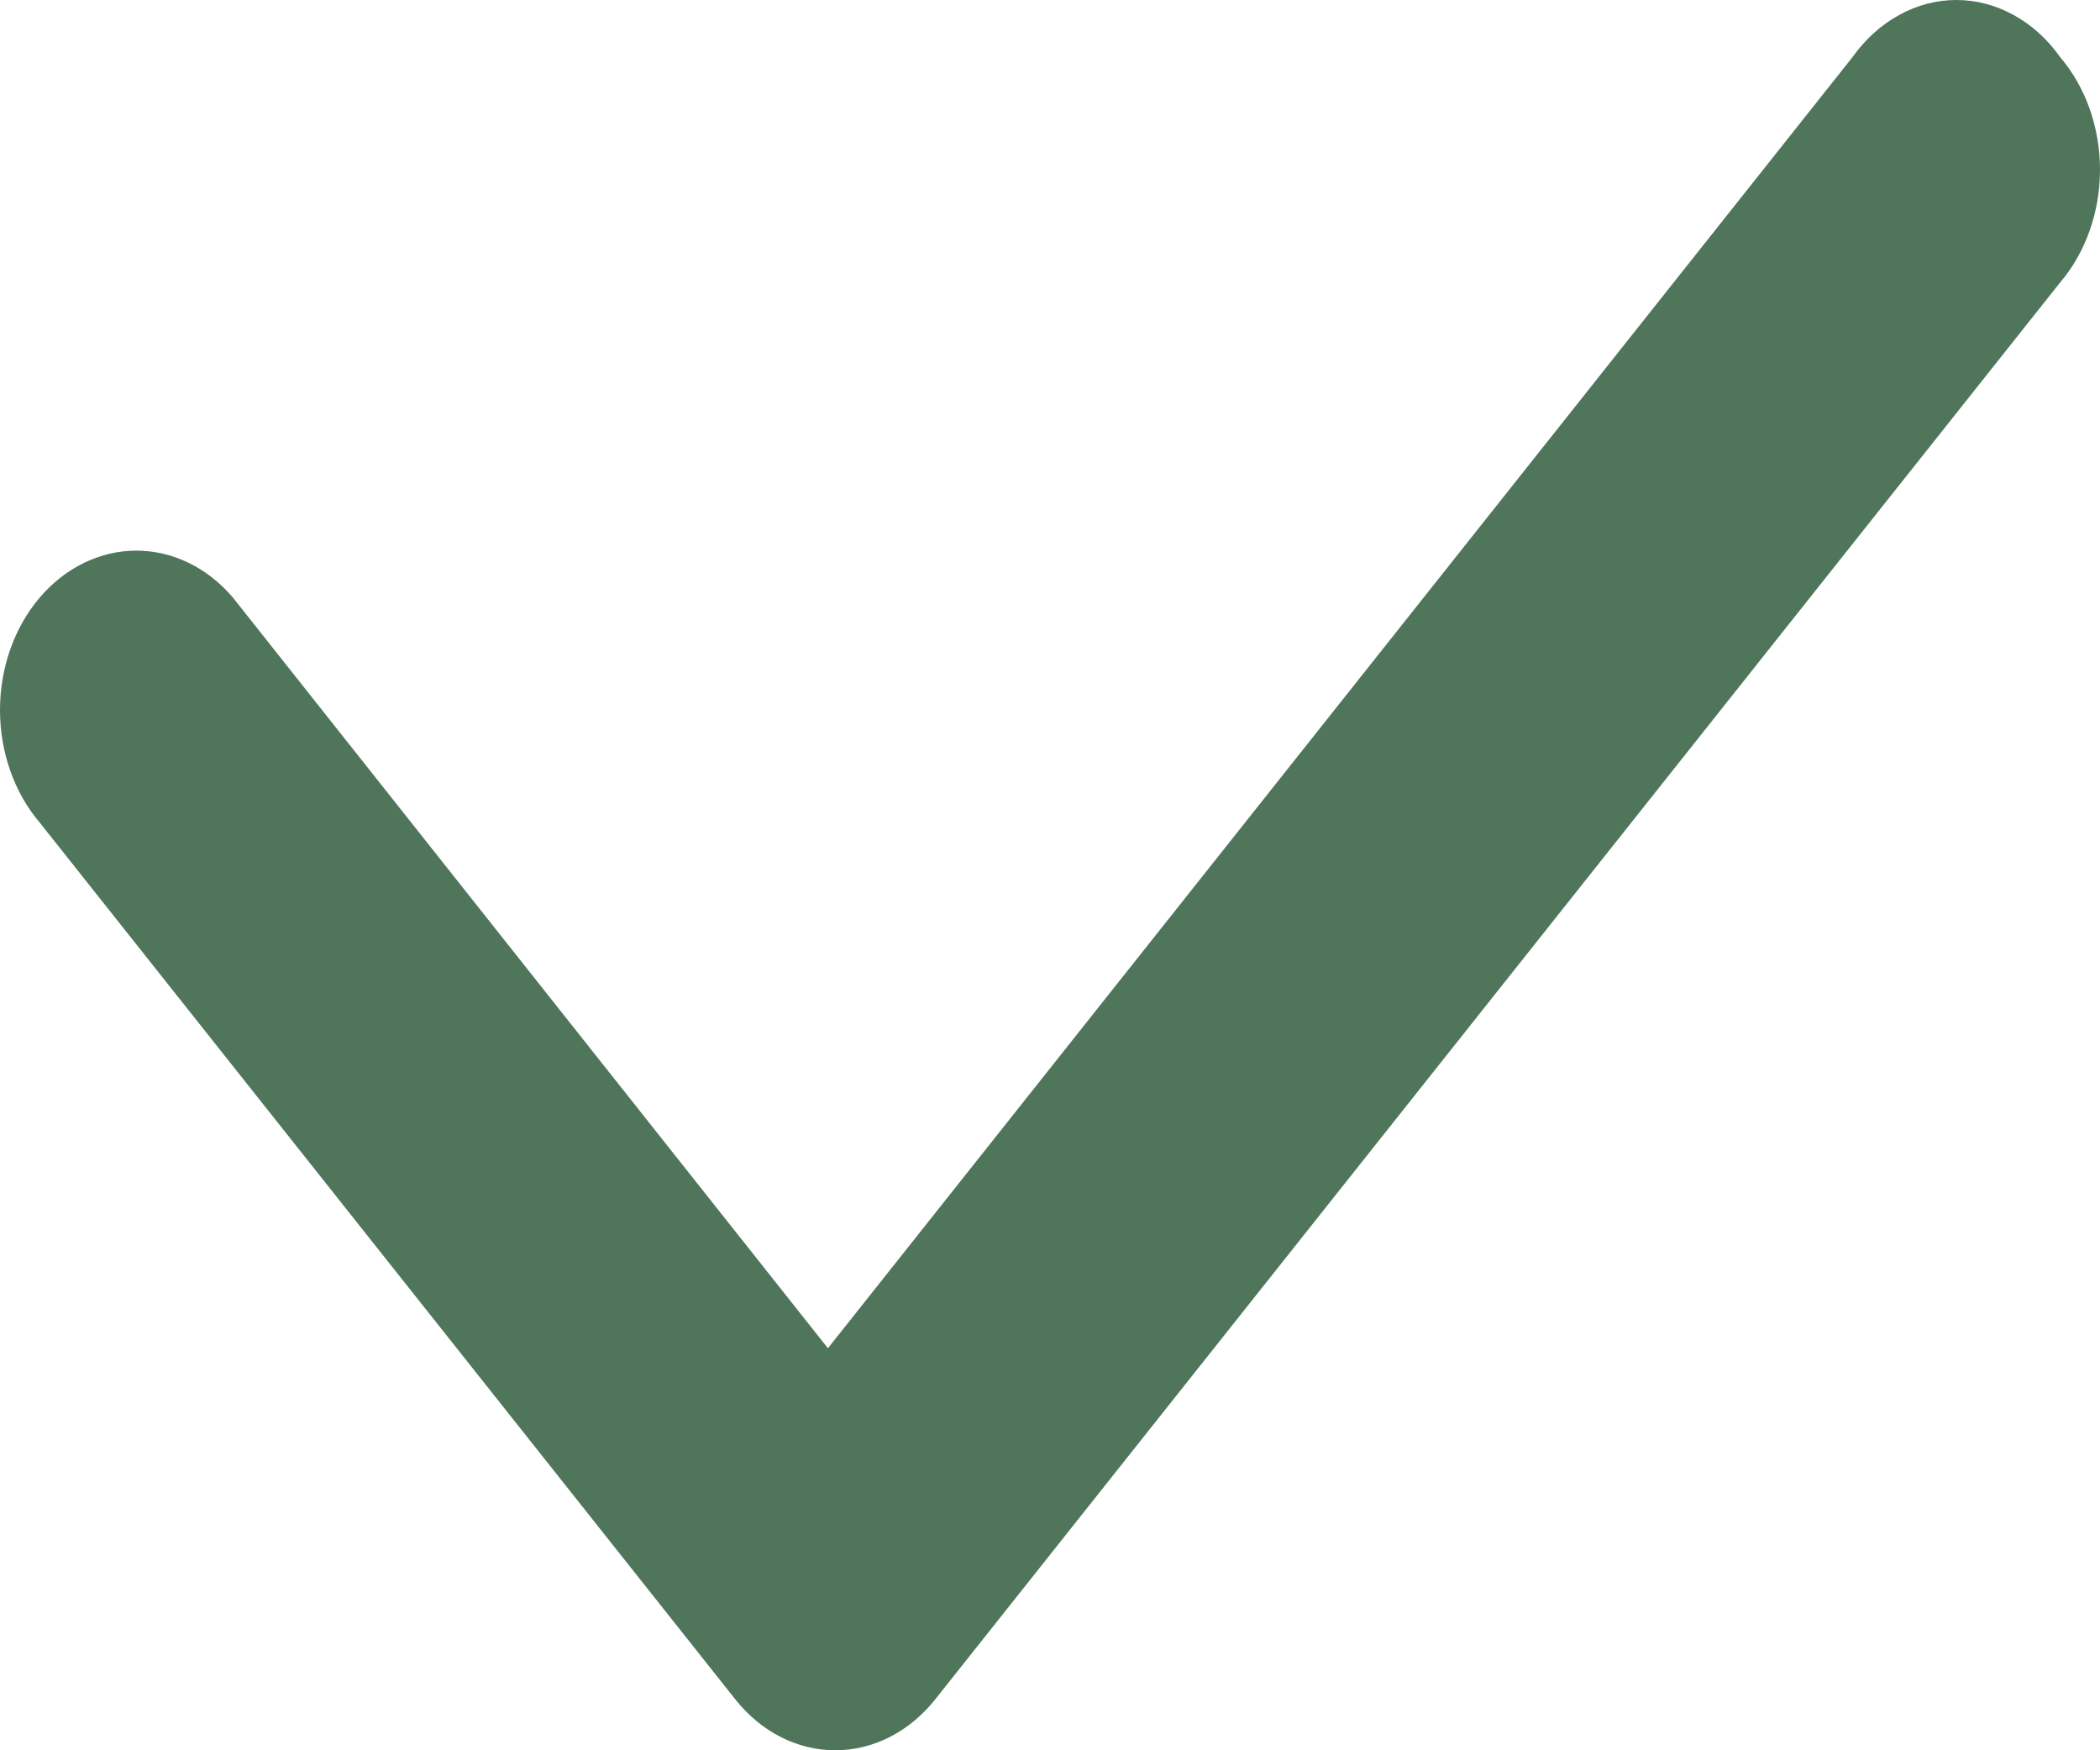 <svg width="12" height="10" viewBox="0 0 12 10" fill="none" xmlns="http://www.w3.org/2000/svg">
<path d="M10.586 0.326L4.731 7.703L1.33 3.413C1.184 3.242 0.986 3.146 0.779 3.146C0.573 3.146 0.374 3.242 0.228 3.413C0.082 3.584 0 3.815 0 4.057C0 4.298 0.082 4.53 0.228 4.701L4.201 9.708C4.274 9.8 4.362 9.874 4.461 9.924C4.559 9.974 4.665 10 4.773 10C4.88 10 4.986 9.974 5.085 9.924C5.183 9.874 5.272 9.8 5.345 9.708L11.772 1.614C11.918 1.443 12 1.211 12 0.97C12 0.728 11.918 0.497 11.772 0.326C11.7 0.224 11.609 0.142 11.507 0.086C11.404 0.029 11.292 0 11.179 0C11.066 0 10.954 0.029 10.852 0.086C10.749 0.142 10.659 0.224 10.586 0.326Z" fill="#4F755B"/>
</svg>
